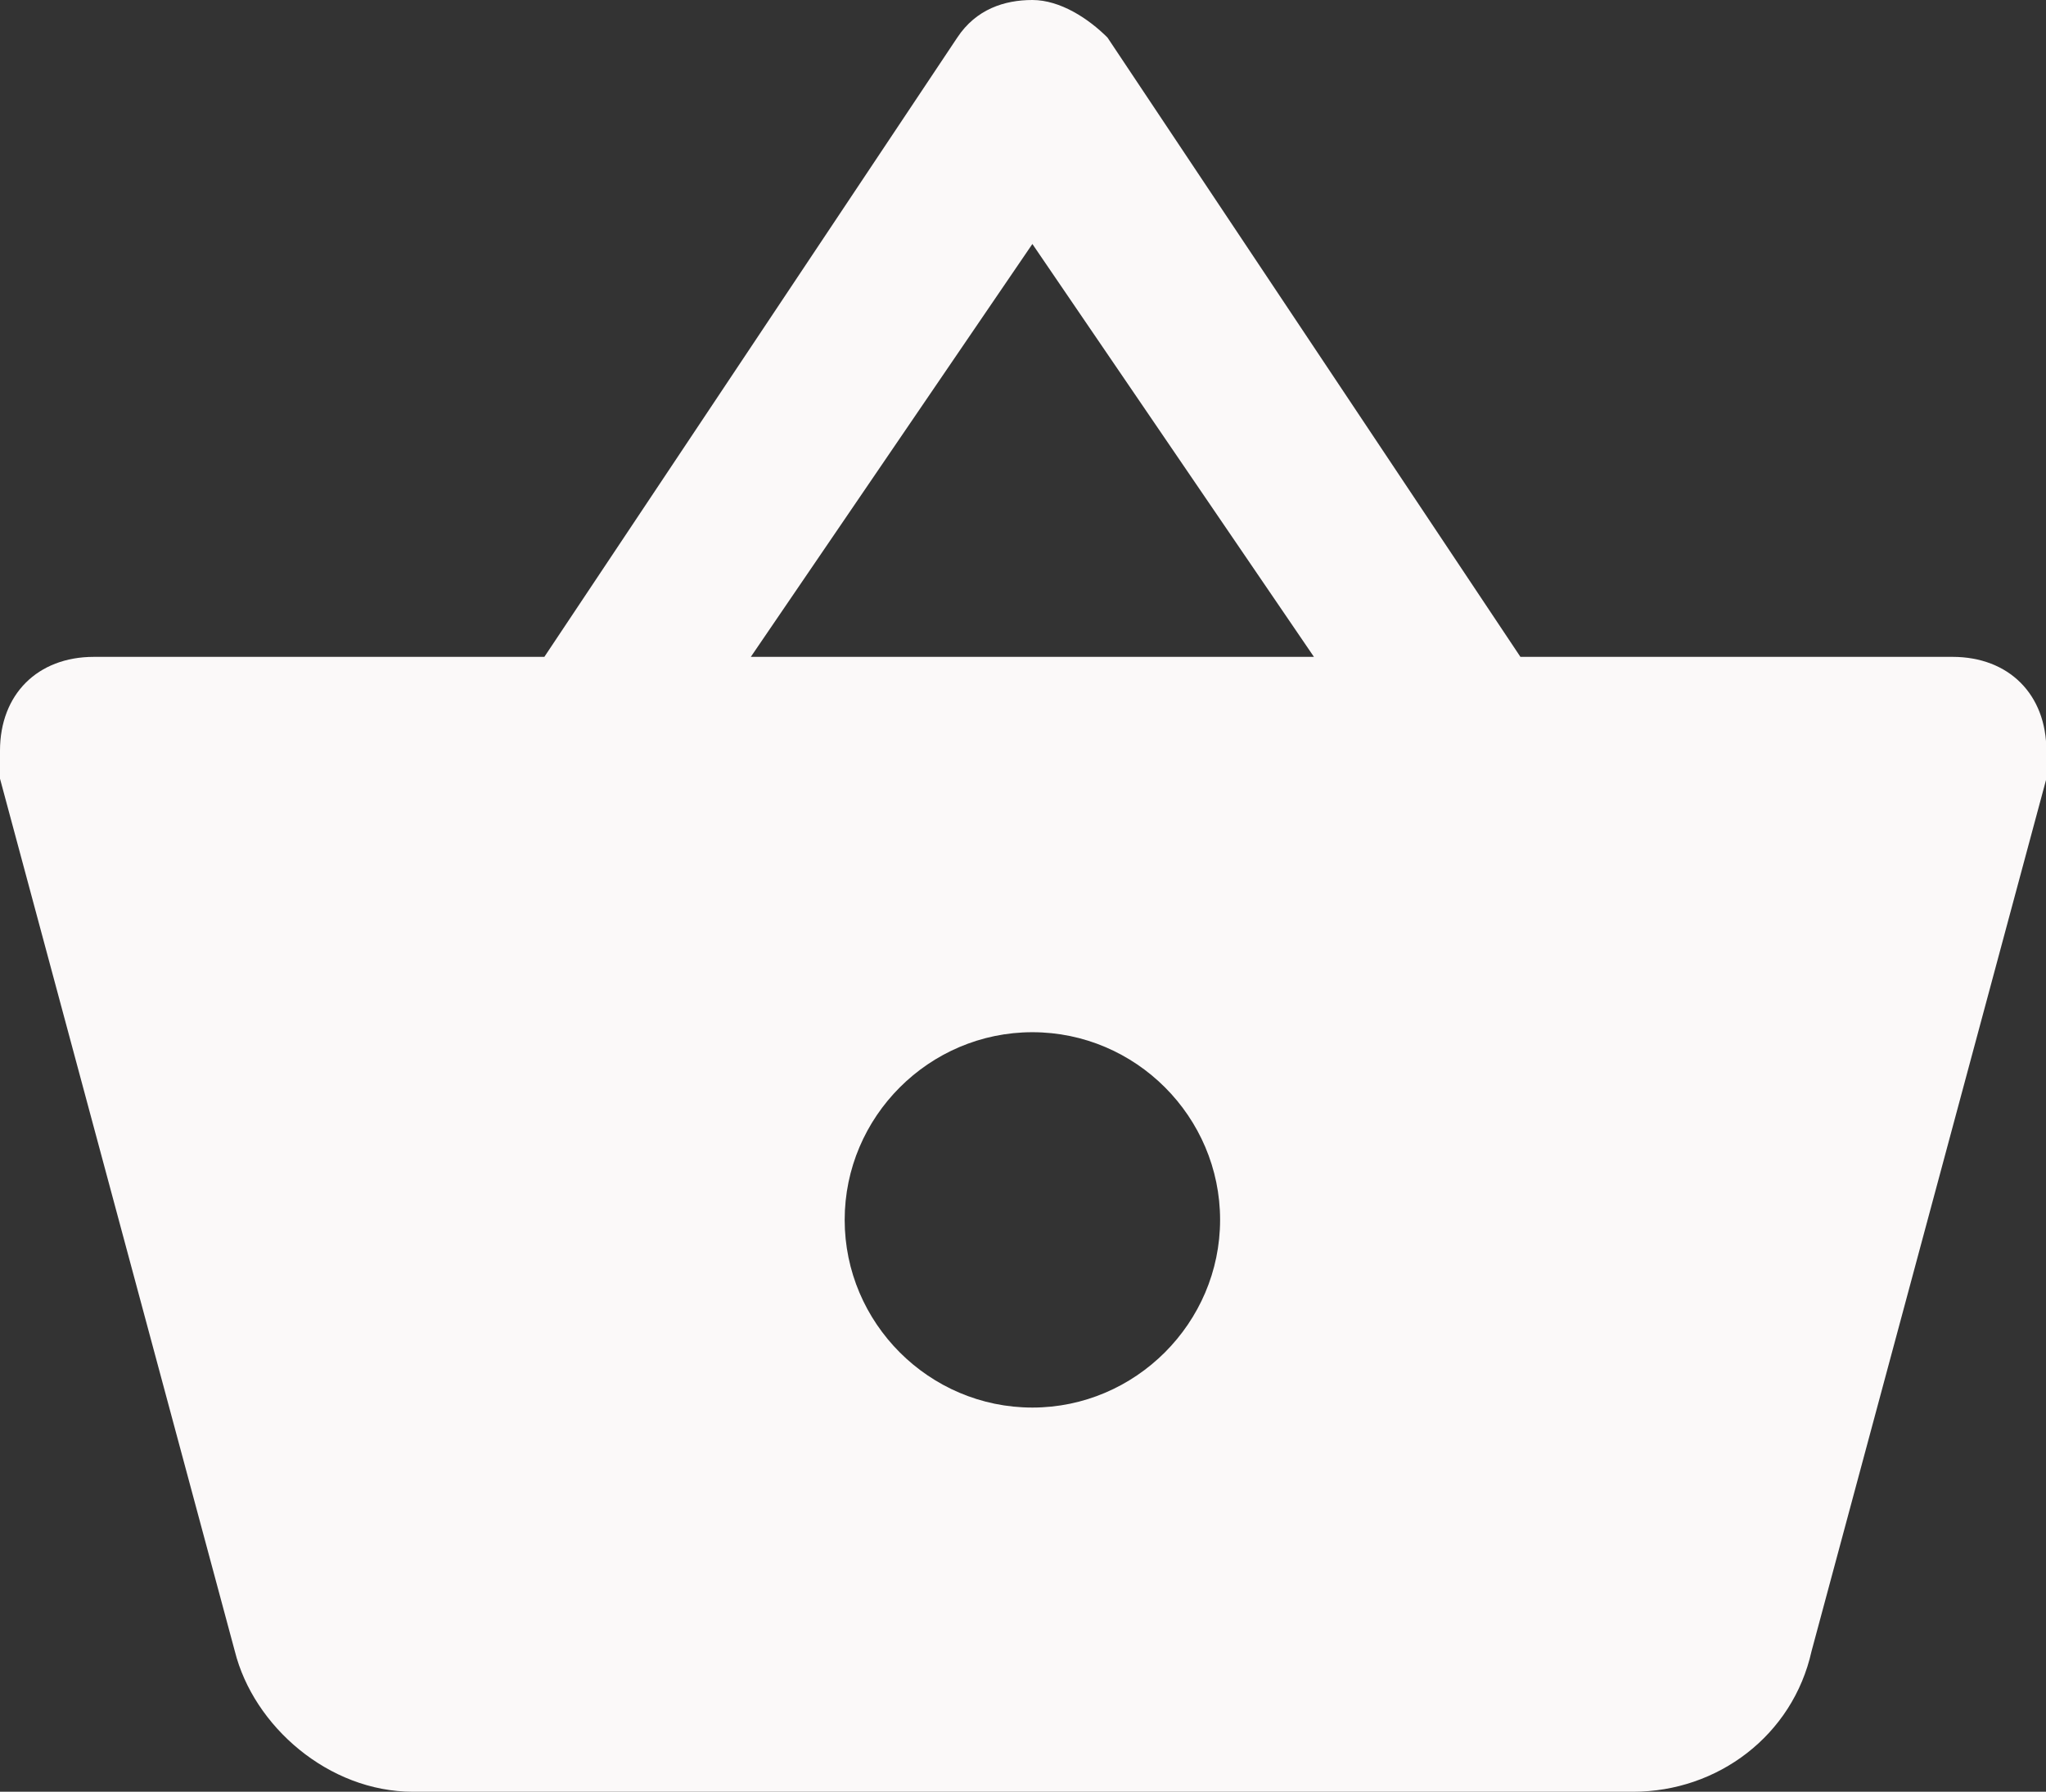 <?xml version="1.0" encoding="utf-8"?>
<!-- Generator: Adobe Illustrator 23.0.2, SVG Export Plug-In . SVG Version: 6.00 Build 0)  -->
<svg version="1.1" id="Capa_1" xmlns="http://www.w3.org/2000/svg" xmlns:xlink="http://www.w3.org/1999/xlink" x="0px" y="0px"
	 viewBox="0 0 555.9 486.9" style="enable-background:new 0 0 555.9 486.9;" xml:space="preserve">
<rect x="0" y="0" width="555.9" height="486.9" fill="#333333" stroke="none"/>
<style type="text/css">
	.st0{fill:#FBF9F9;}
</style>
<g>
	<g id="shopping-basket">
		<path class="st0" d="M413.1,178.5L300.9,10.2C295.8,5.1,288.1,0,280.5,0s-15.3,2.5-20.4,10.2L147.9,178.5H25.5
			C10.2,178.5,0,188.7,0,204c0,2.6,0,5.1,0,7.6l63.8,237.1c5.1,20.4,25.5,38.2,48.4,38.2h331.5c23,0,43.4-15.3,48.5-38.2L556,211.6
			c0-2.6,0-5.1,0-7.6c0-15.3-10.2-25.5-25.5-25.5L413.1,178.5L413.1,178.5z M204,178.5l76.5-112.2L357,178.5H204z M280.5,382.5
			c-28.1,0-51-23-51-51s22.9-51,51-51s51,23,51,51S308.5,382.5,280.5,382.5z"/>
	</g>
</g>
</svg>
